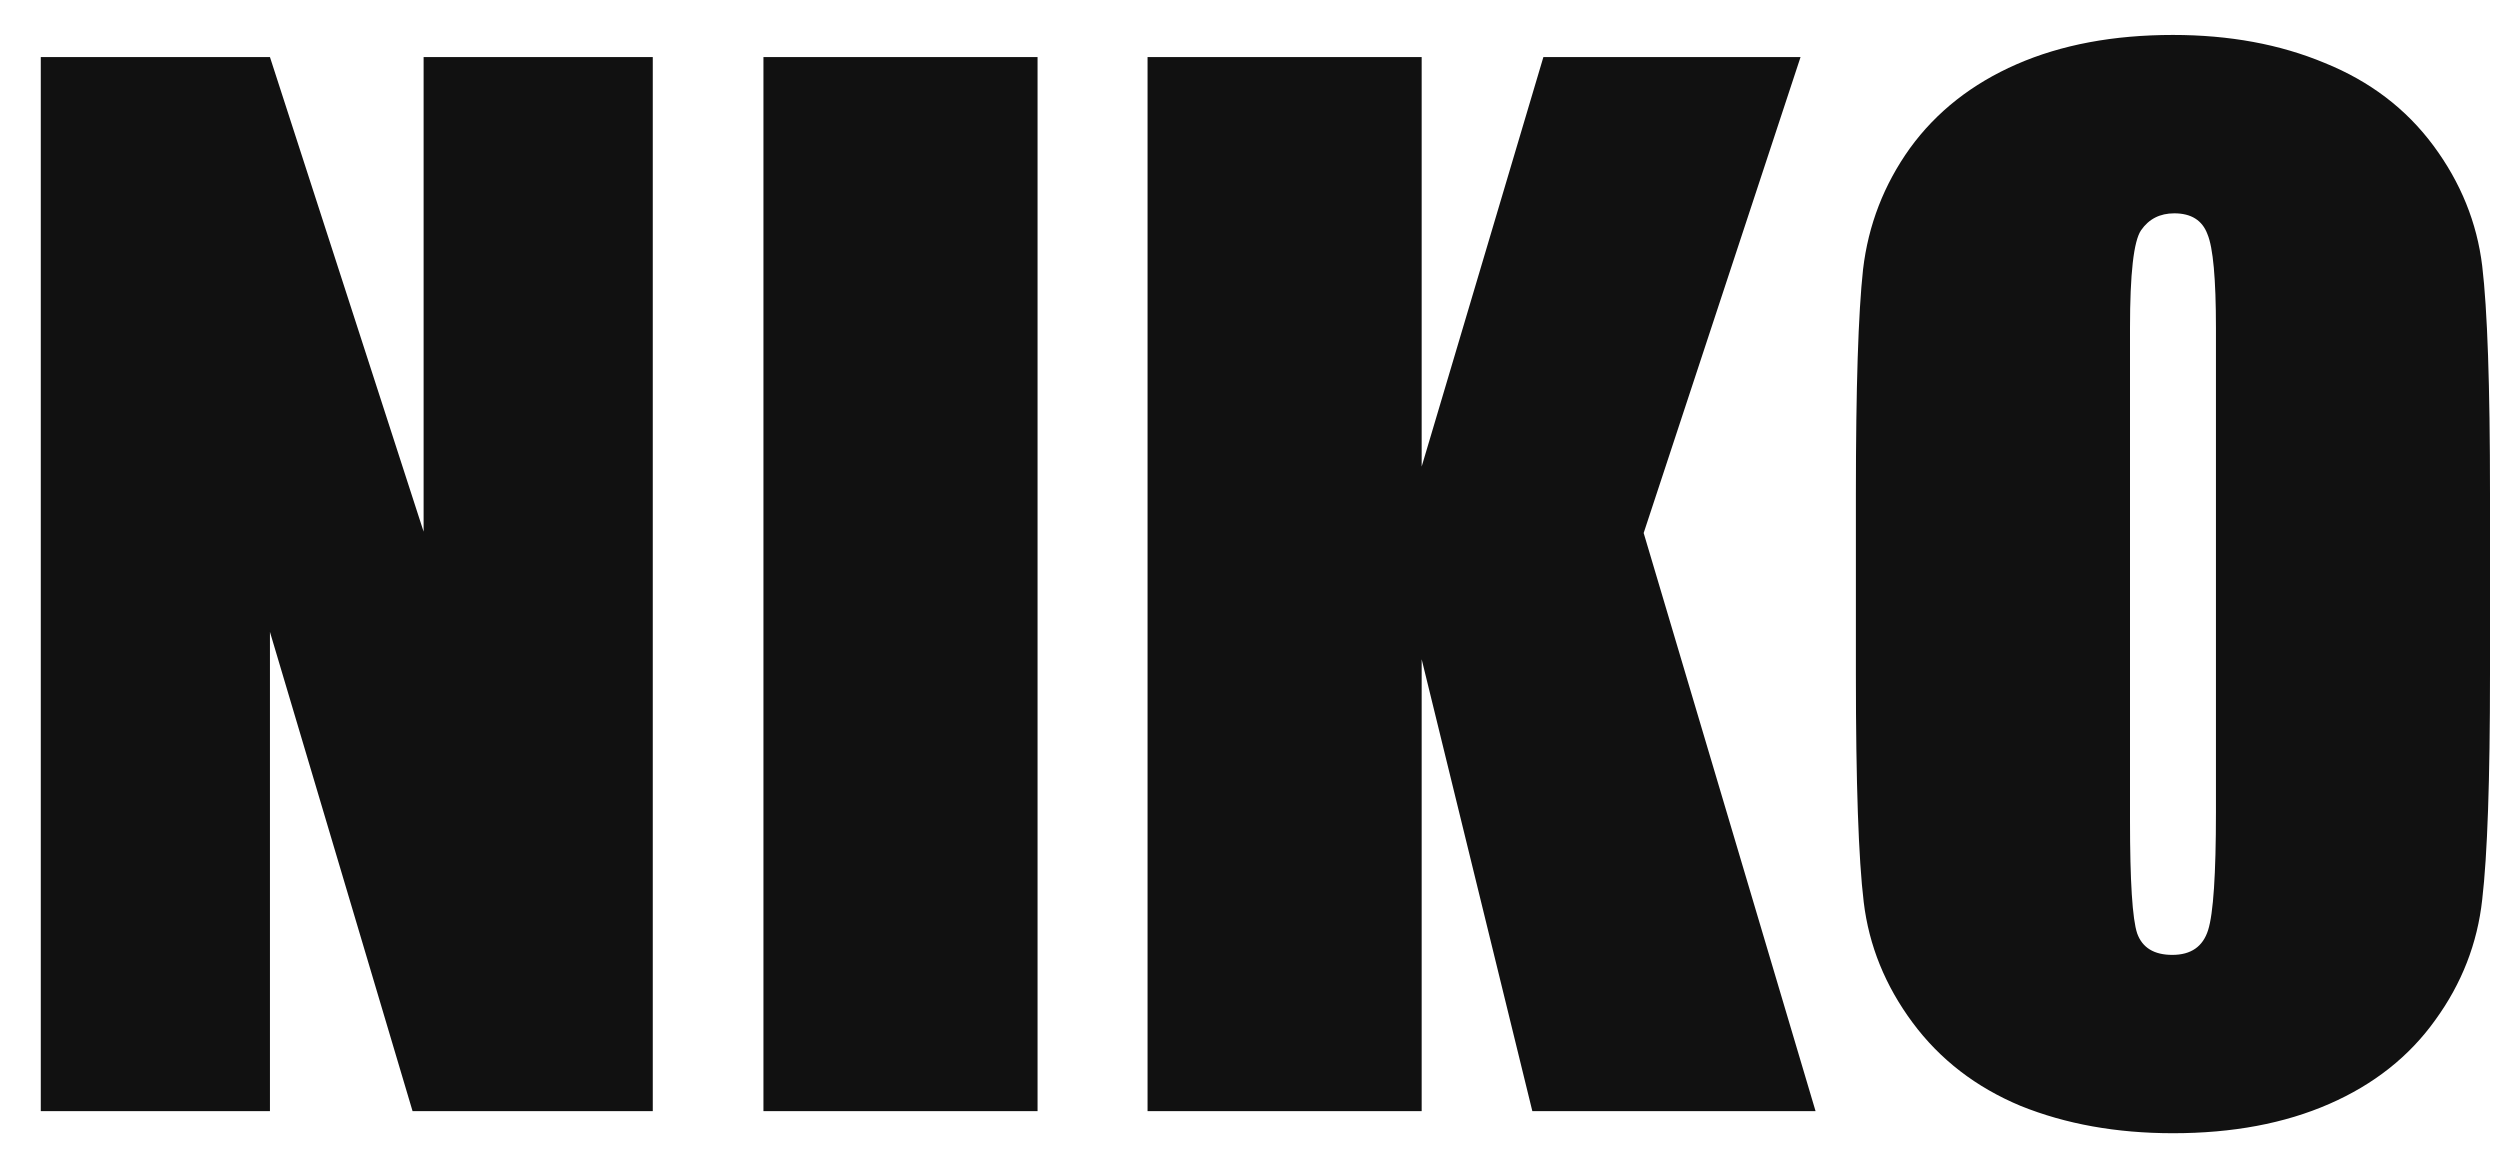 <svg width="45" height="21" viewBox="0 0 45 21" fill="none" xmlns="http://www.w3.org/2000/svg">
<path d="M11.75 1.027V20H7.426L4.859 11.375V20H0.734V1.027H4.859L7.625 9.57V1.027H11.75ZM18.676 1.027V20H13.742V1.027H18.676ZM32.41 1.027L29.586 9.594L32.68 20H27.582L25.59 11.867V20H20.656V1.027H25.59V8.398L27.781 1.027H32.41ZM44.82 12.137C44.82 14.043 44.773 15.395 44.68 16.191C44.594 16.98 44.312 17.703 43.836 18.359C43.367 19.016 42.73 19.52 41.926 19.871C41.121 20.223 40.184 20.398 39.113 20.398C38.098 20.398 37.184 20.234 36.371 19.906C35.566 19.57 34.918 19.07 34.426 18.406C33.934 17.742 33.641 17.02 33.547 16.238C33.453 15.457 33.406 14.09 33.406 12.137V8.891C33.406 6.984 33.449 5.637 33.535 4.848C33.629 4.051 33.91 3.324 34.379 2.668C34.855 2.012 35.496 1.508 36.301 1.156C37.105 0.805 38.043 0.629 39.113 0.629C40.129 0.629 41.039 0.797 41.844 1.133C42.656 1.461 43.309 1.957 43.801 2.621C44.293 3.285 44.586 4.008 44.68 4.789C44.773 5.57 44.82 6.938 44.82 8.891V12.137ZM39.887 5.902C39.887 5.02 39.836 4.457 39.734 4.215C39.641 3.965 39.441 3.84 39.137 3.84C38.879 3.84 38.68 3.941 38.539 4.145C38.406 4.34 38.34 4.926 38.34 5.902V14.762C38.34 15.863 38.383 16.543 38.469 16.801C38.562 17.059 38.773 17.188 39.102 17.188C39.438 17.188 39.652 17.039 39.746 16.742C39.84 16.445 39.887 15.738 39.887 14.621V5.902Z" fill="#111111"/>
</svg>
